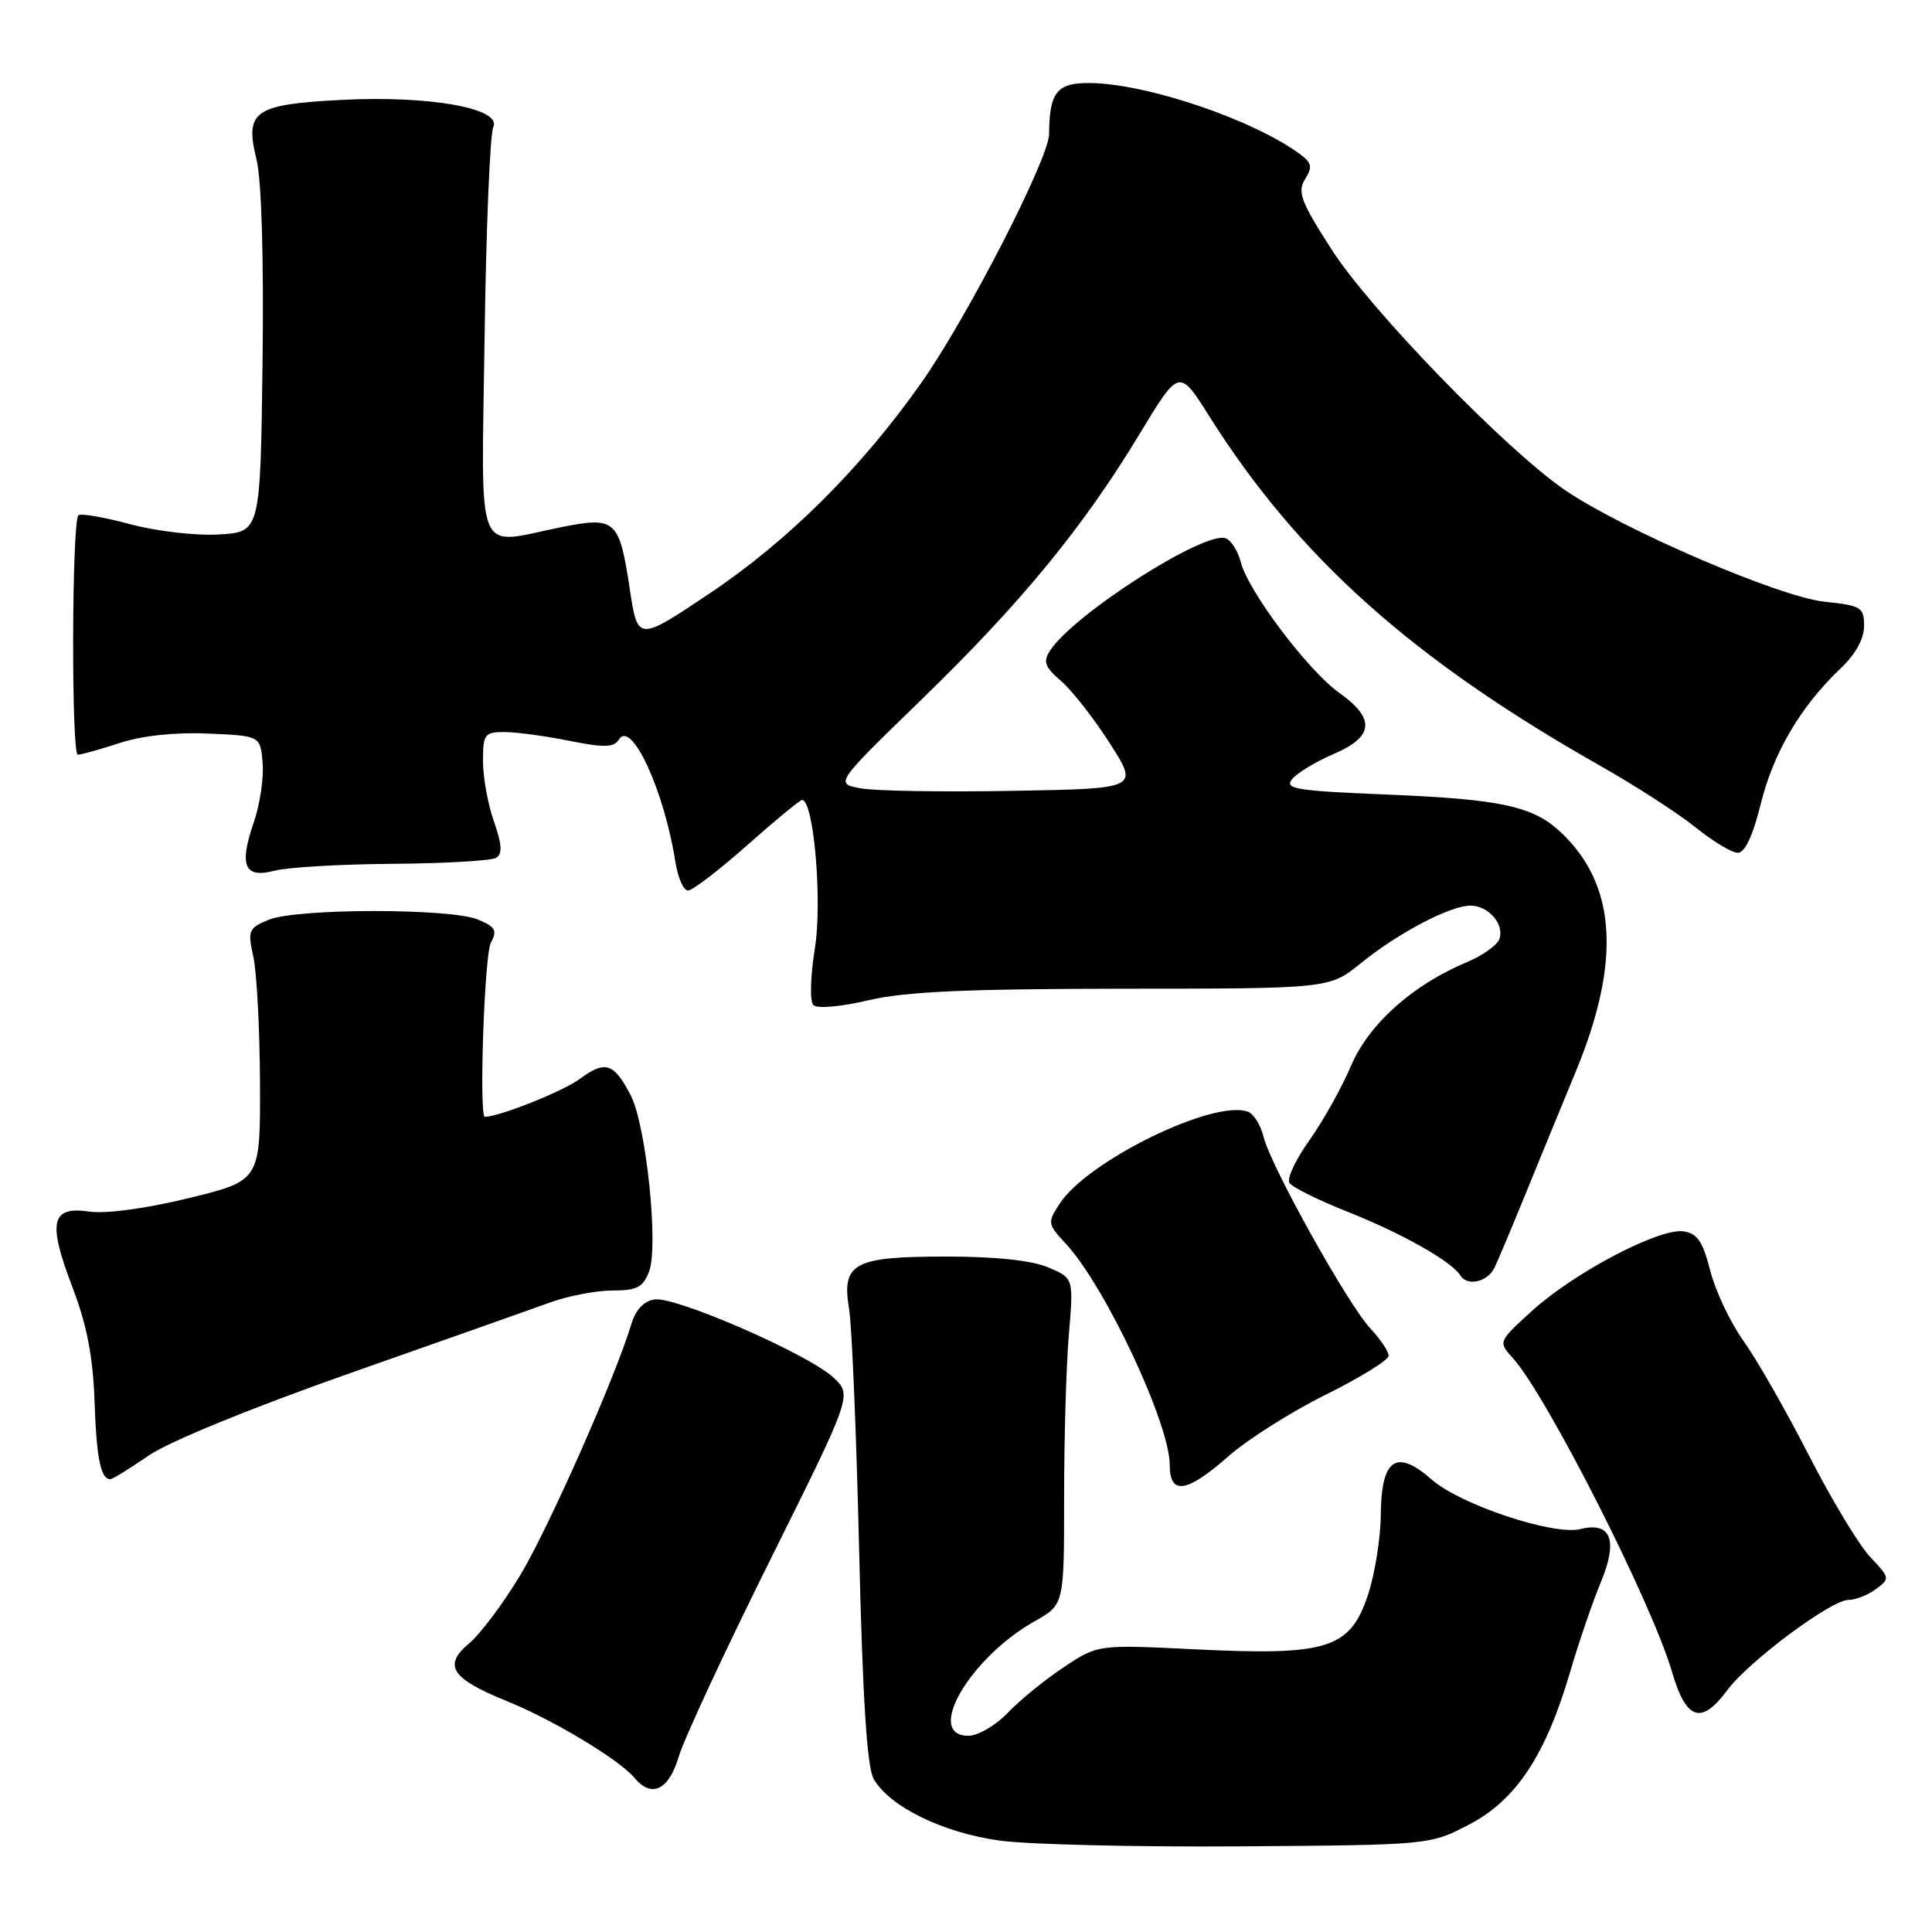 <?xml version="1.0" encoding="UTF-8" standalone="no"?>
<!DOCTYPE svg PUBLIC "-//W3C//DTD SVG 1.1//EN" "http://www.w3.org/Graphics/SVG/1.1/DTD/svg11.dtd" >
<svg xmlns="http://www.w3.org/2000/svg" xmlns:xlink="http://www.w3.org/1999/xlink" version="1.1" viewBox="0 0 256 256">
 <g >
 <path fill="currentColor"
d=" M 194.74 241.72 C 200.91 238.49 204.84 232.52 208.06 221.50 C 209.19 217.65 211.01 212.33 212.11 209.67 C 214.43 204.09 213.48 201.59 209.41 202.61 C 205.88 203.50 193.50 199.38 189.72 196.06 C 184.99 191.90 183.01 193.29 182.96 200.80 C 182.93 203.93 182.14 208.75 181.21 211.50 C 178.83 218.47 175.83 219.40 158.49 218.55 C 145.47 217.91 145.47 217.91 140.99 220.89 C 138.52 222.52 135.18 225.24 133.56 226.93 C 131.94 228.63 129.59 230.00 128.31 230.00 C 122.49 230.00 128.48 219.67 137.12 214.81 C 141.00 212.63 141.00 212.63 141.00 198.47 C 141.00 190.68 141.28 180.94 141.63 176.83 C 142.26 169.35 142.26 169.35 138.88 167.93 C 136.71 167.01 131.90 166.50 125.40 166.50 C 113.10 166.50 111.49 167.37 112.51 173.44 C 112.88 175.67 113.48 190.10 113.84 205.50 C 114.31 225.21 114.88 234.16 115.77 235.72 C 117.88 239.41 125.02 242.89 132.56 243.90 C 136.38 244.41 150.75 244.75 164.50 244.65 C 189.50 244.47 189.50 244.47 194.74 241.72 Z  M 89.94 232.75 C 90.64 230.41 96.09 218.68 102.07 206.67 C 112.93 184.84 112.93 184.84 110.41 182.51 C 107.08 179.42 89.56 171.78 86.75 172.18 C 85.30 172.39 84.23 173.53 83.64 175.50 C 81.52 182.53 72.69 202.48 68.93 208.73 C 66.69 212.45 63.65 216.51 62.18 217.74 C 58.65 220.69 59.78 222.42 67.22 225.43 C 73.31 227.90 82.06 233.17 84.05 235.55 C 86.33 238.31 88.62 237.22 89.94 232.75 Z  M 228.88 223.95 C 231.69 220.15 242.63 212.00 244.92 212.00 C 245.85 212.00 247.49 211.36 248.56 210.57 C 250.45 209.18 250.44 209.08 247.82 206.32 C 246.35 204.77 242.67 198.68 239.66 192.79 C 236.64 186.89 232.76 180.10 231.02 177.68 C 229.29 175.26 227.31 171.08 226.62 168.39 C 225.63 164.50 224.91 163.43 223.06 163.16 C 219.88 162.70 208.66 168.58 203.09 173.62 C 198.50 177.78 198.50 177.78 200.46 179.95 C 204.94 184.91 218.91 212.45 221.55 221.53 C 223.42 227.95 225.43 228.61 228.88 223.95 Z  M 162.79 192.95 C 165.32 190.72 171.13 187.05 175.70 184.79 C 180.26 182.52 184.00 180.21 184.00 179.64 C 184.00 179.07 182.92 177.46 181.60 176.05 C 178.63 172.90 168.39 154.53 167.44 150.67 C 167.06 149.11 166.13 147.60 165.38 147.32 C 160.92 145.60 144.16 153.77 140.42 159.48 C 138.77 162.01 138.79 162.17 141.22 164.79 C 146.44 170.42 155.00 188.64 155.00 194.14 C 155.00 198.17 157.26 197.82 162.79 192.95 Z  M 19.68 192.88 C 22.36 191.03 33.27 186.57 46.36 181.96 C 58.54 177.68 70.47 173.46 72.88 172.59 C 75.28 171.71 79.01 171.00 81.15 171.00 C 84.40 171.00 85.21 170.58 86.01 168.47 C 87.29 165.10 85.62 149.11 83.58 145.15 C 81.36 140.85 80.20 140.47 76.86 142.94 C 74.63 144.59 66.37 147.90 64.25 147.99 C 63.45 148.02 64.18 126.53 65.04 124.92 C 65.92 123.28 65.65 122.80 63.29 121.83 C 59.62 120.33 39.32 120.35 35.62 121.87 C 32.93 122.97 32.80 123.28 33.57 126.77 C 34.02 128.82 34.42 136.34 34.45 143.47 C 34.50 156.44 34.50 156.44 25.00 158.76 C 19.28 160.15 14.03 160.86 11.82 160.54 C 6.76 159.80 6.29 161.91 9.61 170.59 C 11.51 175.58 12.32 179.78 12.53 185.69 C 12.79 193.28 13.34 196.00 14.63 196.00 C 14.91 196.00 17.18 194.60 19.68 192.88 Z  M 198.02 168.00 C 198.42 167.18 200.22 162.90 202.02 158.50 C 203.81 154.10 206.86 146.68 208.79 142.01 C 214.85 127.35 214.20 117.17 206.76 110.23 C 203.10 106.81 198.86 105.90 183.74 105.28 C 171.68 104.79 170.14 104.54 171.23 103.22 C 171.91 102.40 174.39 100.90 176.74 99.90 C 182.06 97.62 182.27 95.22 177.45 91.80 C 173.31 88.85 165.37 78.31 164.41 74.48 C 164.04 73.03 163.15 71.61 162.42 71.33 C 159.65 70.27 142.20 81.43 139.11 86.25 C 138.19 87.68 138.46 88.41 140.61 90.25 C 142.05 91.49 144.95 95.20 147.06 98.50 C 150.90 104.50 150.90 104.50 134.20 104.79 C 125.02 104.96 115.95 104.81 114.06 104.46 C 110.62 103.84 110.62 103.84 122.13 92.67 C 135.32 79.87 143.53 69.87 151.01 57.49 C 156.25 48.82 156.25 48.82 160.24 55.16 C 172.02 73.84 187.12 87.35 212.00 101.45 C 216.68 104.10 222.38 107.78 224.67 109.63 C 226.96 111.48 229.48 113.00 230.27 113.00 C 231.21 113.00 232.27 110.74 233.32 106.48 C 235.00 99.70 238.61 93.58 243.90 88.56 C 245.86 86.71 247.00 84.64 247.00 82.95 C 247.00 80.47 246.64 80.24 241.75 79.73 C 235.77 79.10 215.06 70.19 207.37 64.94 C 199.54 59.58 181.64 41.14 176.47 33.10 C 172.37 26.72 171.88 25.43 172.92 23.76 C 173.93 22.15 173.82 21.59 172.32 20.47 C 166.07 15.83 151.76 11.00 144.22 11.00 C 140.02 11.00 139.05 12.27 139.01 17.77 C 138.99 21.01 128.10 42.20 122.04 50.78 C 114.07 62.08 104.39 71.70 94.00 78.65 C 84.50 85.01 84.50 85.01 83.44 78.00 C 82.06 68.86 81.56 68.41 74.38 69.85 C 62.78 72.18 63.80 74.71 64.21 44.75 C 64.41 30.31 64.93 17.75 65.36 16.84 C 66.54 14.35 56.88 12.63 45.17 13.24 C 33.67 13.84 32.41 14.73 33.98 21.09 C 34.66 23.82 34.96 34.09 34.79 48.00 C 34.50 70.50 34.50 70.50 29.00 70.82 C 25.93 71.00 20.72 70.39 17.21 69.45 C 13.74 68.52 10.68 67.99 10.39 68.28 C 9.51 69.15 9.44 100.00 10.31 100.00 C 10.76 100.00 13.26 99.30 15.86 98.45 C 18.83 97.48 23.20 97.01 27.55 97.20 C 34.50 97.50 34.50 97.50 34.80 101.09 C 34.97 103.06 34.44 106.60 33.63 108.96 C 31.64 114.72 32.38 116.43 36.39 115.37 C 38.10 114.92 45.15 114.51 52.05 114.46 C 58.95 114.41 65.12 114.05 65.75 113.66 C 66.59 113.13 66.51 111.88 65.45 108.85 C 64.65 106.59 64.00 103.01 64.00 100.87 C 64.00 97.29 64.21 97.00 66.83 97.00 C 68.39 97.00 72.26 97.52 75.43 98.16 C 80.09 99.09 81.34 99.06 82.01 97.99 C 83.66 95.31 88.02 104.76 89.50 114.25 C 89.83 116.31 90.57 118.00 91.16 118.00 C 91.75 118.00 95.28 115.30 99.00 112.00 C 102.72 108.70 106.00 106.00 106.28 106.00 C 107.82 106.00 108.98 119.38 107.98 125.63 C 107.37 129.43 107.29 132.69 107.78 133.18 C 108.28 133.68 111.42 133.40 115.08 132.54 C 119.98 131.39 127.96 131.03 148.83 131.01 C 176.16 131.00 176.16 131.00 180.33 127.62 C 185.27 123.62 192.15 120.00 194.84 120.00 C 197.25 120.00 199.40 122.51 198.66 124.46 C 198.34 125.27 196.44 126.62 194.44 127.46 C 187.18 130.49 181.39 135.67 179.01 141.24 C 177.78 144.13 175.30 148.57 173.49 151.11 C 171.68 153.64 170.50 156.18 170.85 156.74 C 171.21 157.30 174.65 159.01 178.50 160.54 C 185.79 163.43 192.35 167.14 193.51 169.01 C 194.41 170.48 197.10 169.87 198.02 168.00 Z "/>
</g>
</svg>